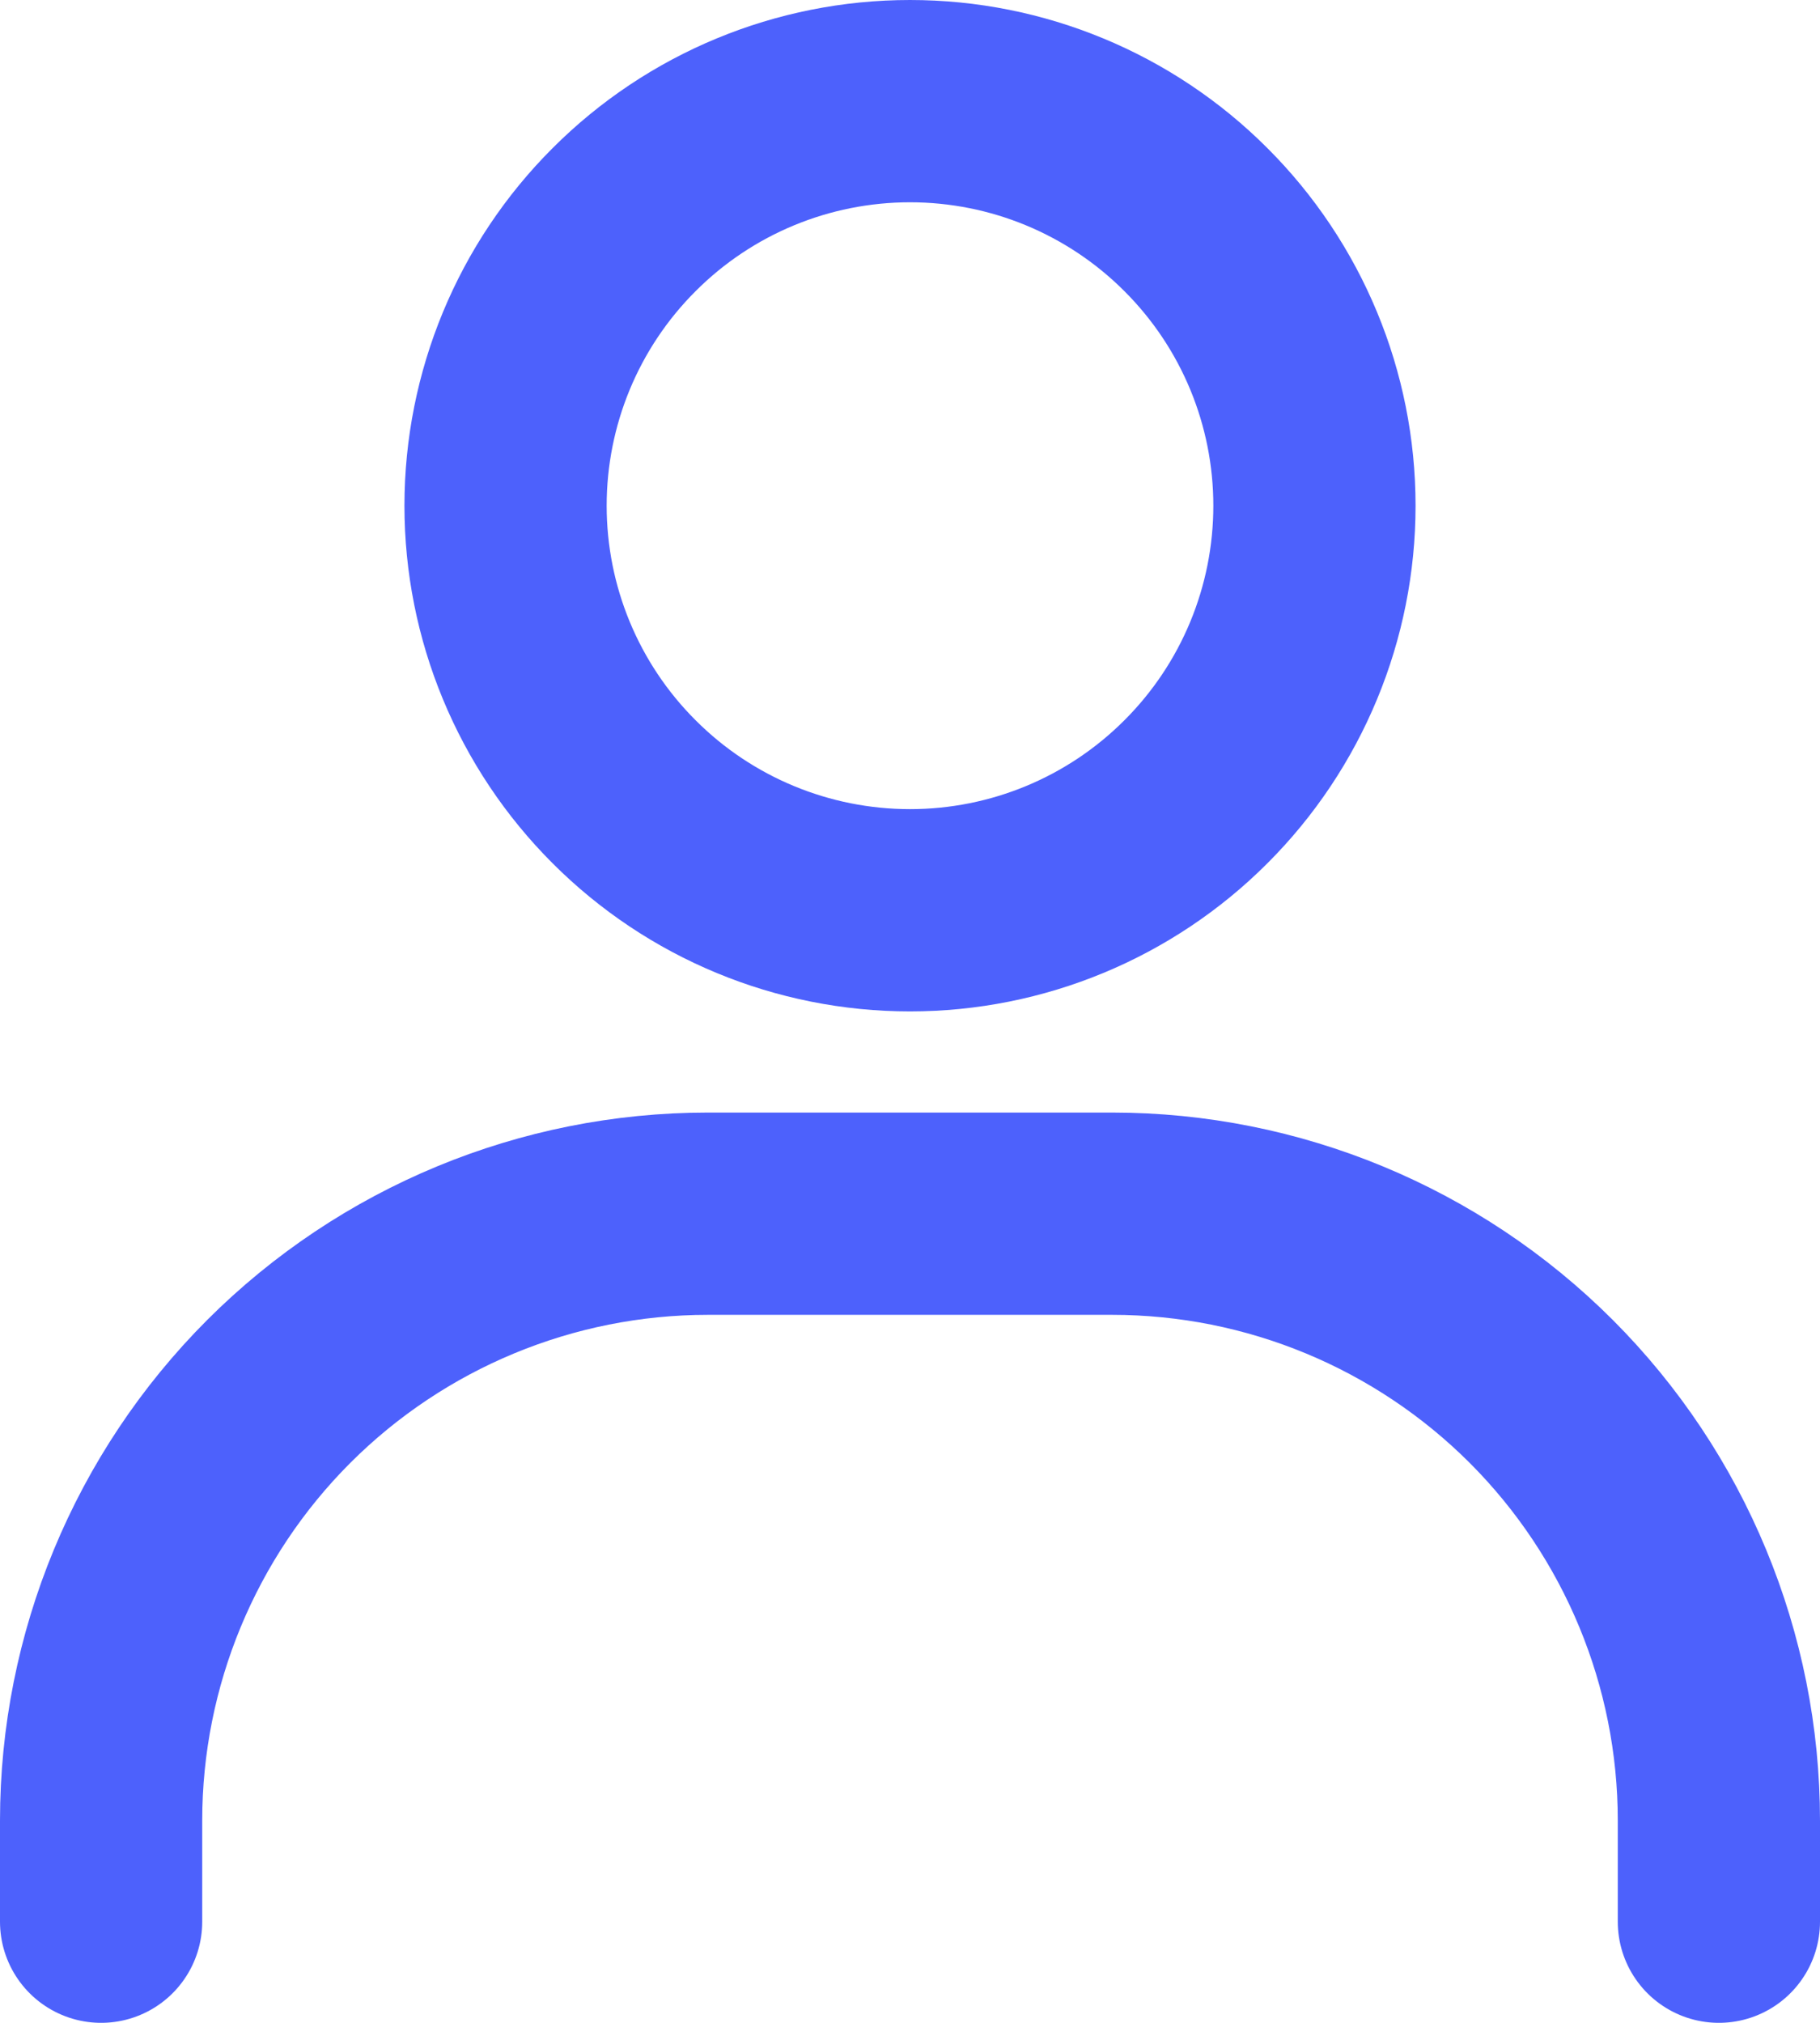 <svg width="18" height="20" viewBox="0 0 18 20" fill="none" xmlns="http://www.w3.org/2000/svg">
<path d="M9 9C7.939 9 6.922 8.579 6.172 7.828C5.421 7.078 5 6.061 5 5C5 3.939 5.421 2.922 6.172 2.172C6.922 1.421 7.939 1 9 1C10.061 1 11.078 1.421 11.828 2.172C12.579 2.922 13 3.939 13 5C13 6.061 12.579 7.078 11.828 7.828C11.078 8.579 10.061 9 9 9Z" stroke="#4D61FC" stroke-width="2" stroke-linecap="round"/>
<path d="M1 19V18C1 16.409 1.632 14.883 2.757 13.757C3.883 12.632 5.409 12 7 12H11C12.591 12 14.117 12.632 15.243 13.757C16.368 14.883 17 16.409 17 18V19" stroke="#4D61FC" stroke-width="2" stroke-linecap="round"/>
</svg>

